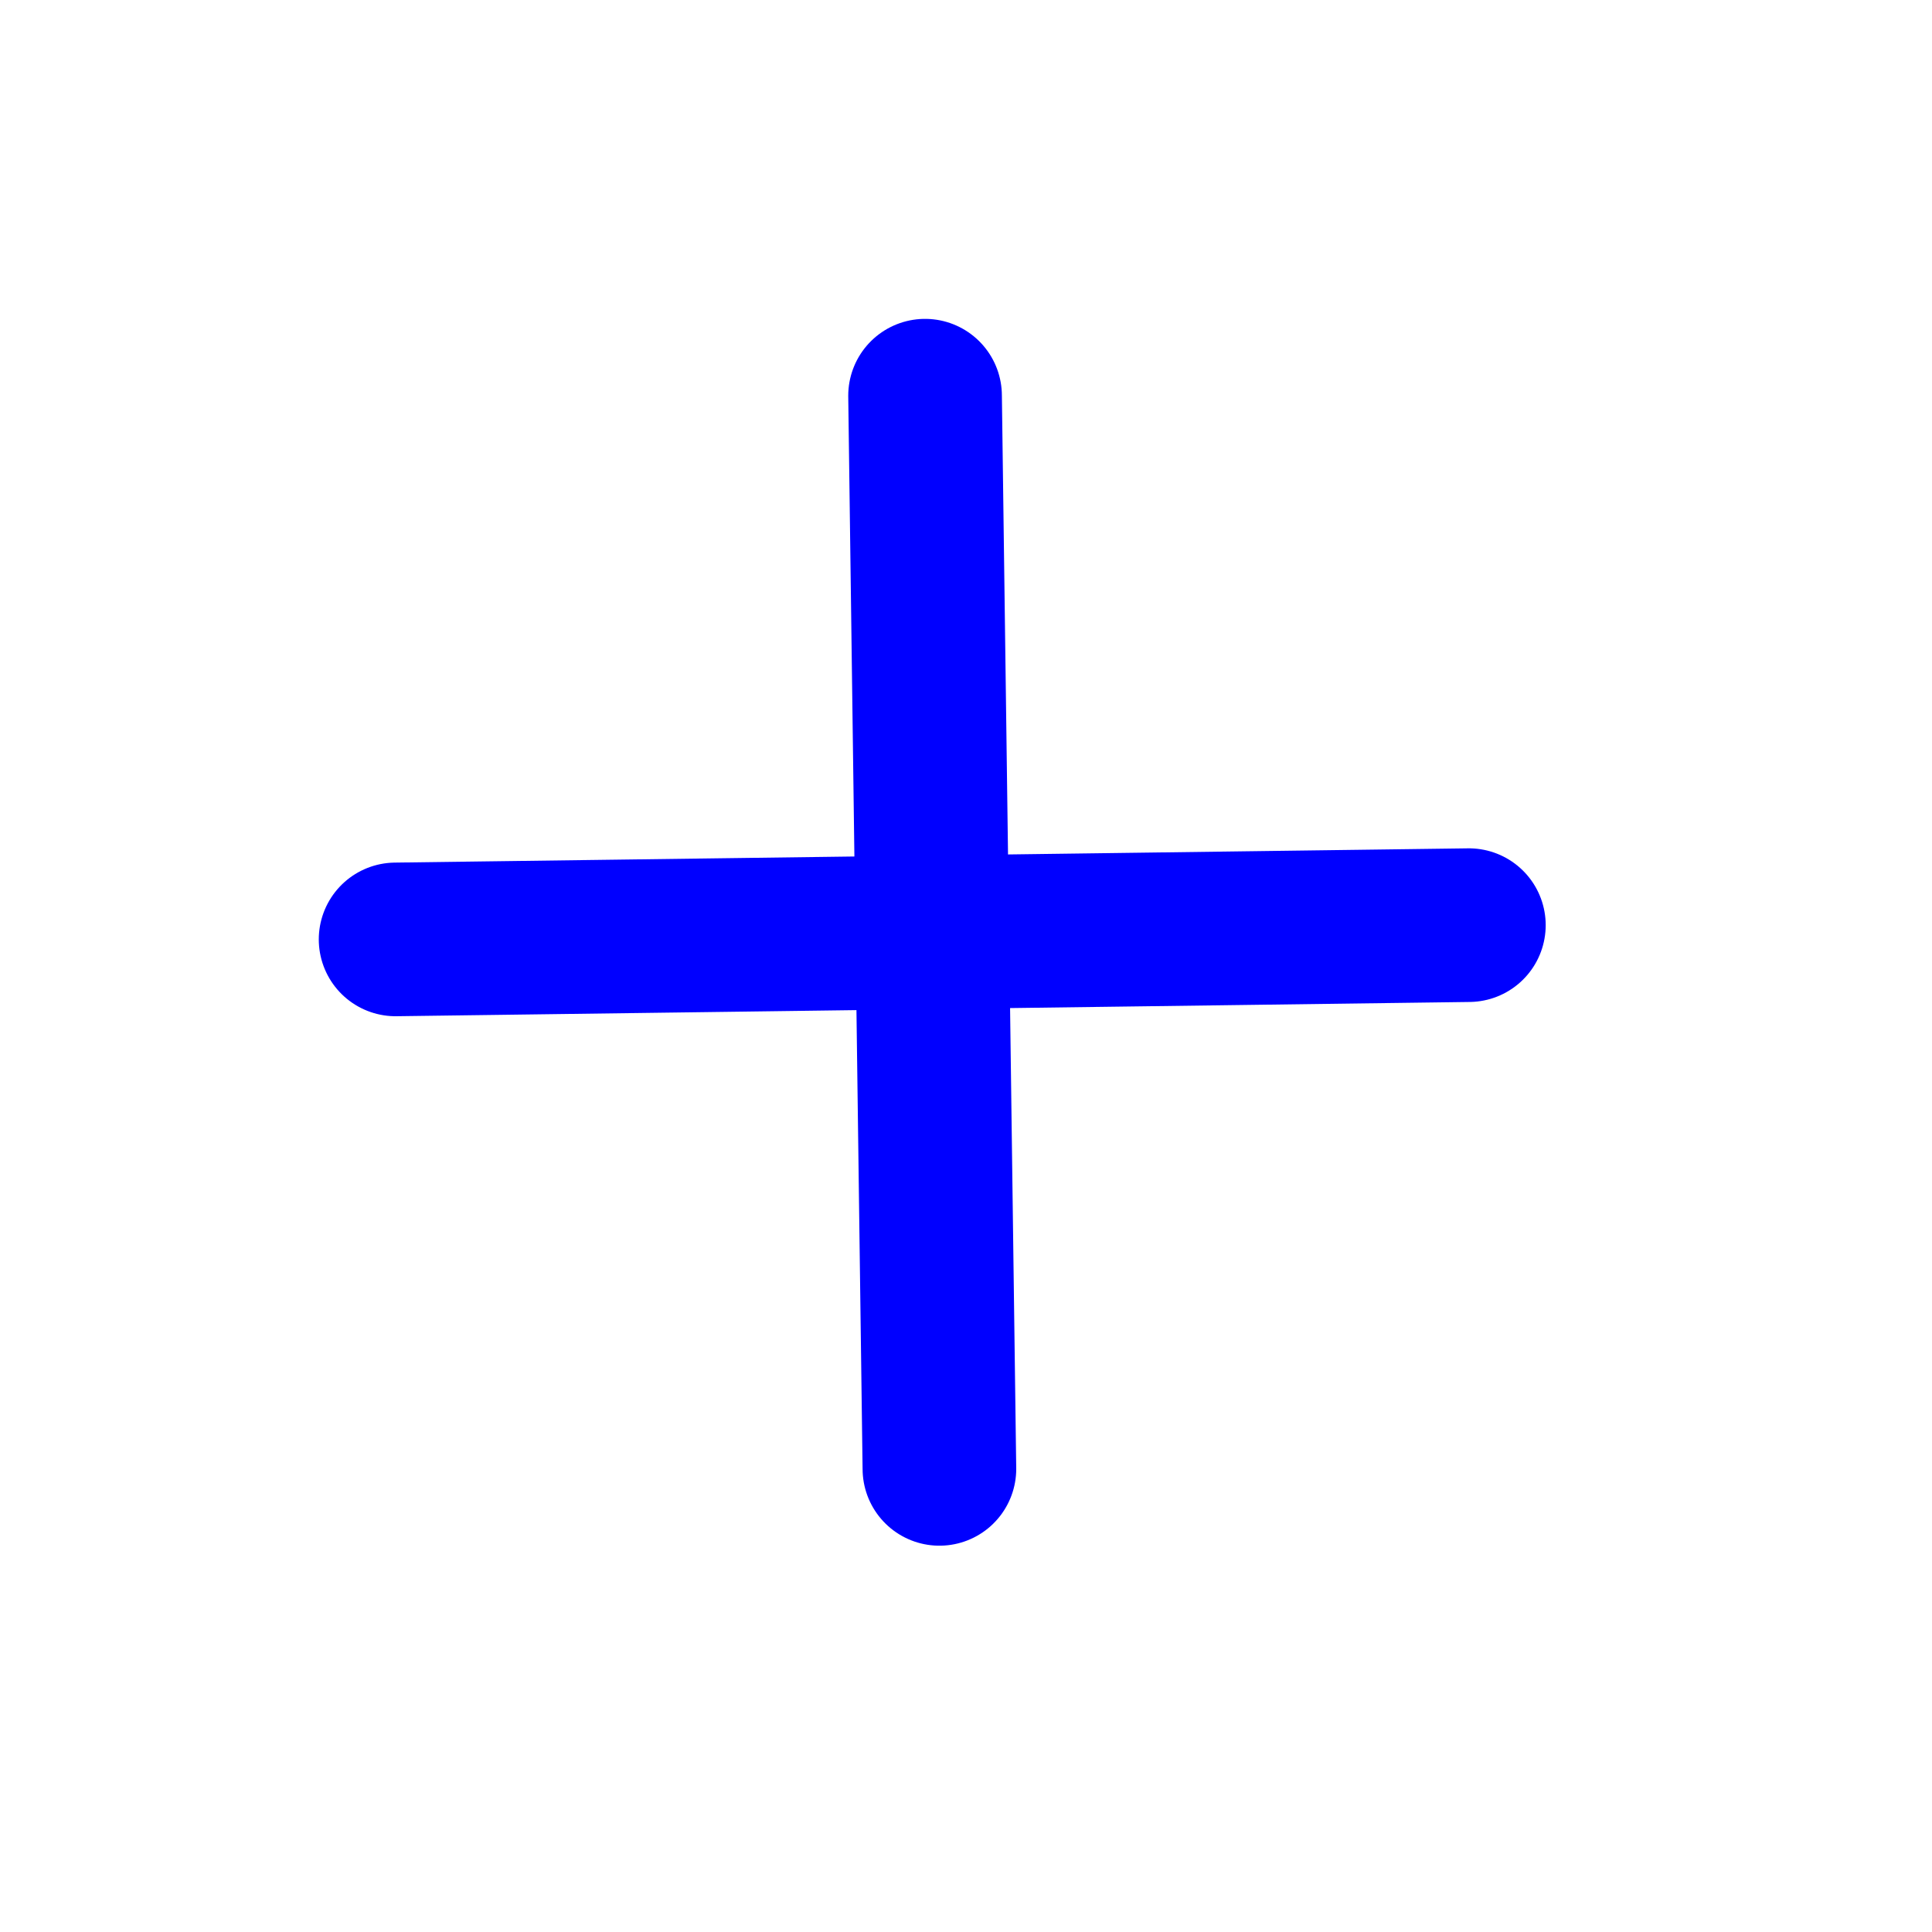 <svg width="21" height="21" viewBox="0 0 21 21" fill="none" xmlns="http://www.w3.org/2000/svg">
<path d="M15.966 10.056L4.3 10.211M10.055 4.301L10.211 15.966" stroke="#0000FF" stroke-width="1.67" stroke-linecap="round" stroke-linejoin="round"/>
</svg>
